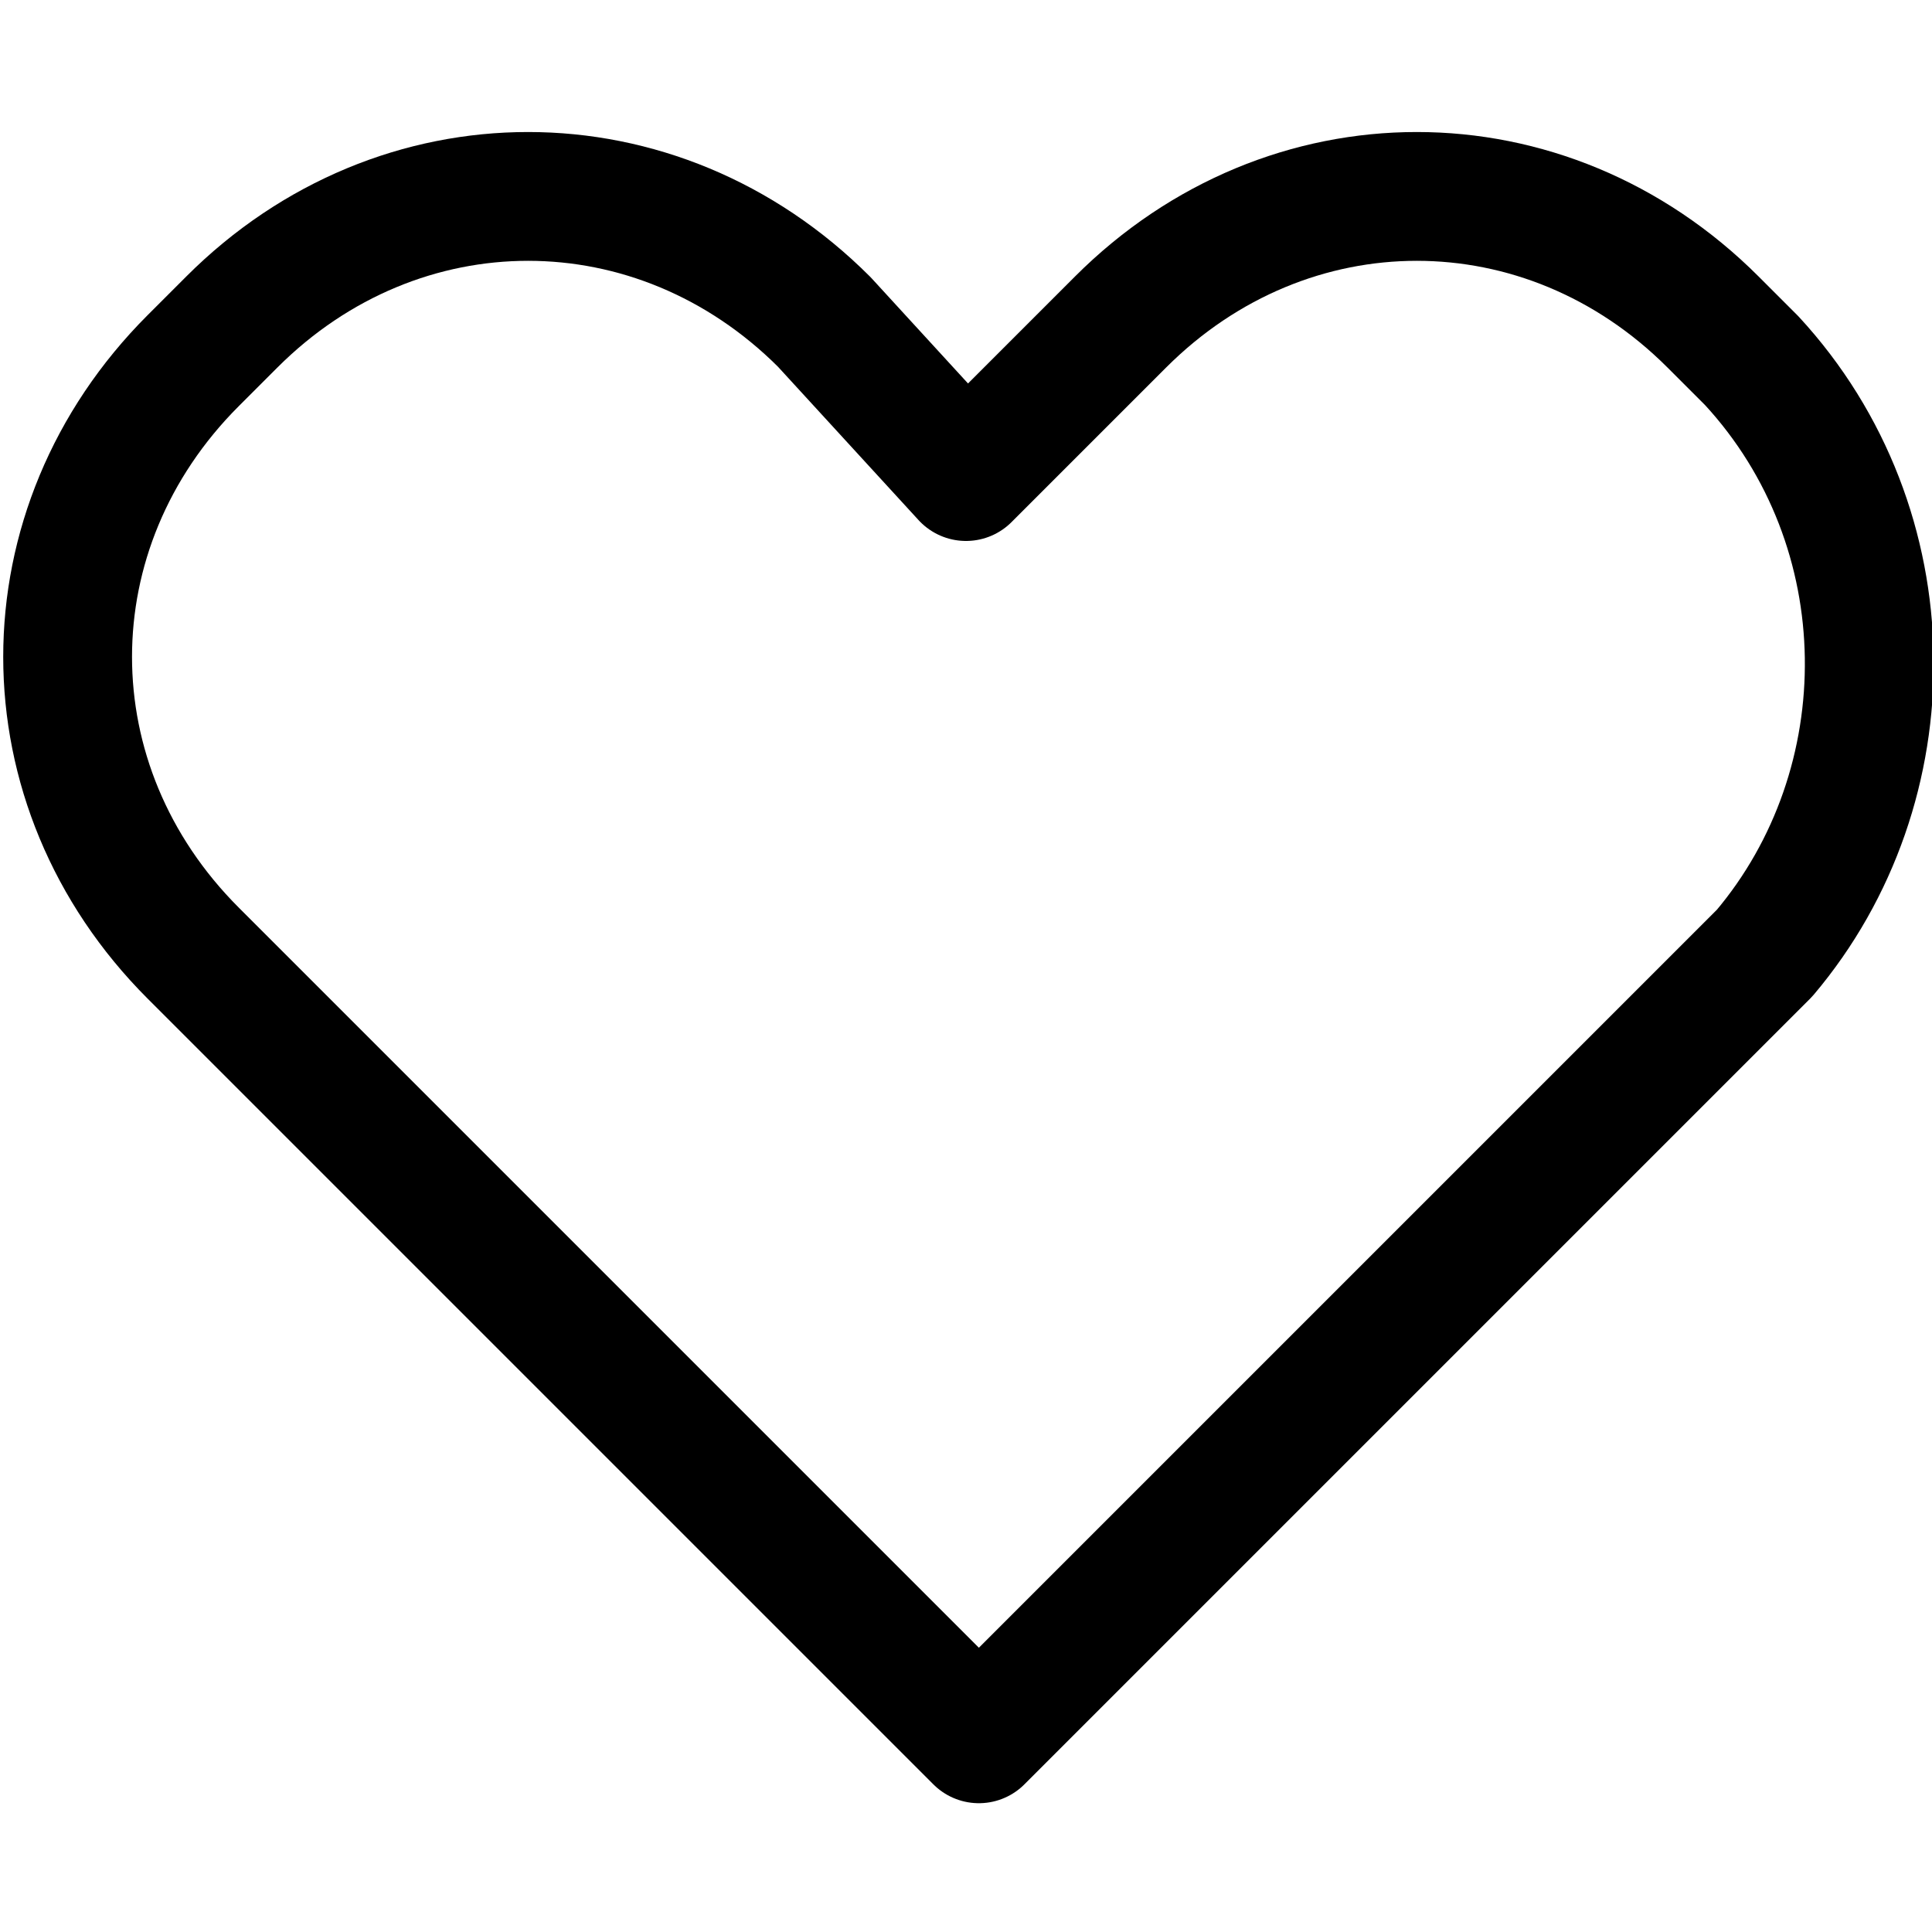 <?xml version="1.0" encoding="utf-8"?>
<!-- Generator: Adobe Illustrator 27.9.1, SVG Export Plug-In . SVG Version: 6.00 Build 0)  -->
<svg version="1.1" id="Layer_1" xmlns="http://www.w3.org/2000/svg" xmlns:xlink="http://www.w3.org/1999/xlink" x="0px" y="0px"
	 viewBox="0 0 15 15" style="enable-background:new 0 0 15 15;" xml:space="preserve">
<style type="text/css">
	.st0{fill:none;stroke:#000000;stroke-linecap:round;stroke-linejoin:round;stroke-miterlimit:10;}
	.st1{fill:#FFFFFF;stroke:#000000;stroke-linecap:round;stroke-linejoin:round;stroke-miterlimit:10;}
	.st2{fill:#4285F4;}
	.st3{fill:#34A853;}
	.st4{fill:#FBBC05;}
	.st5{fill:#EB4335;}
</style>
<path class="st0" d="M13.6,2.8l-0.3-0.3C12,1.2,10,1.2,8.7,2.5L7.5,3.7L6.4,2.5c-1.3-1.3-3.3-1.3-4.6,0L1.5,2.8
	c-1.3,1.3-1.3,3.3,0,4.6l1.2,1.2l0,0l4.9,4.9l0,0l0,0l4.9-4.9l0,0l1.2-1.2C14.8,6.1,14.8,4.1,13.6,2.8z"/>
</svg>
